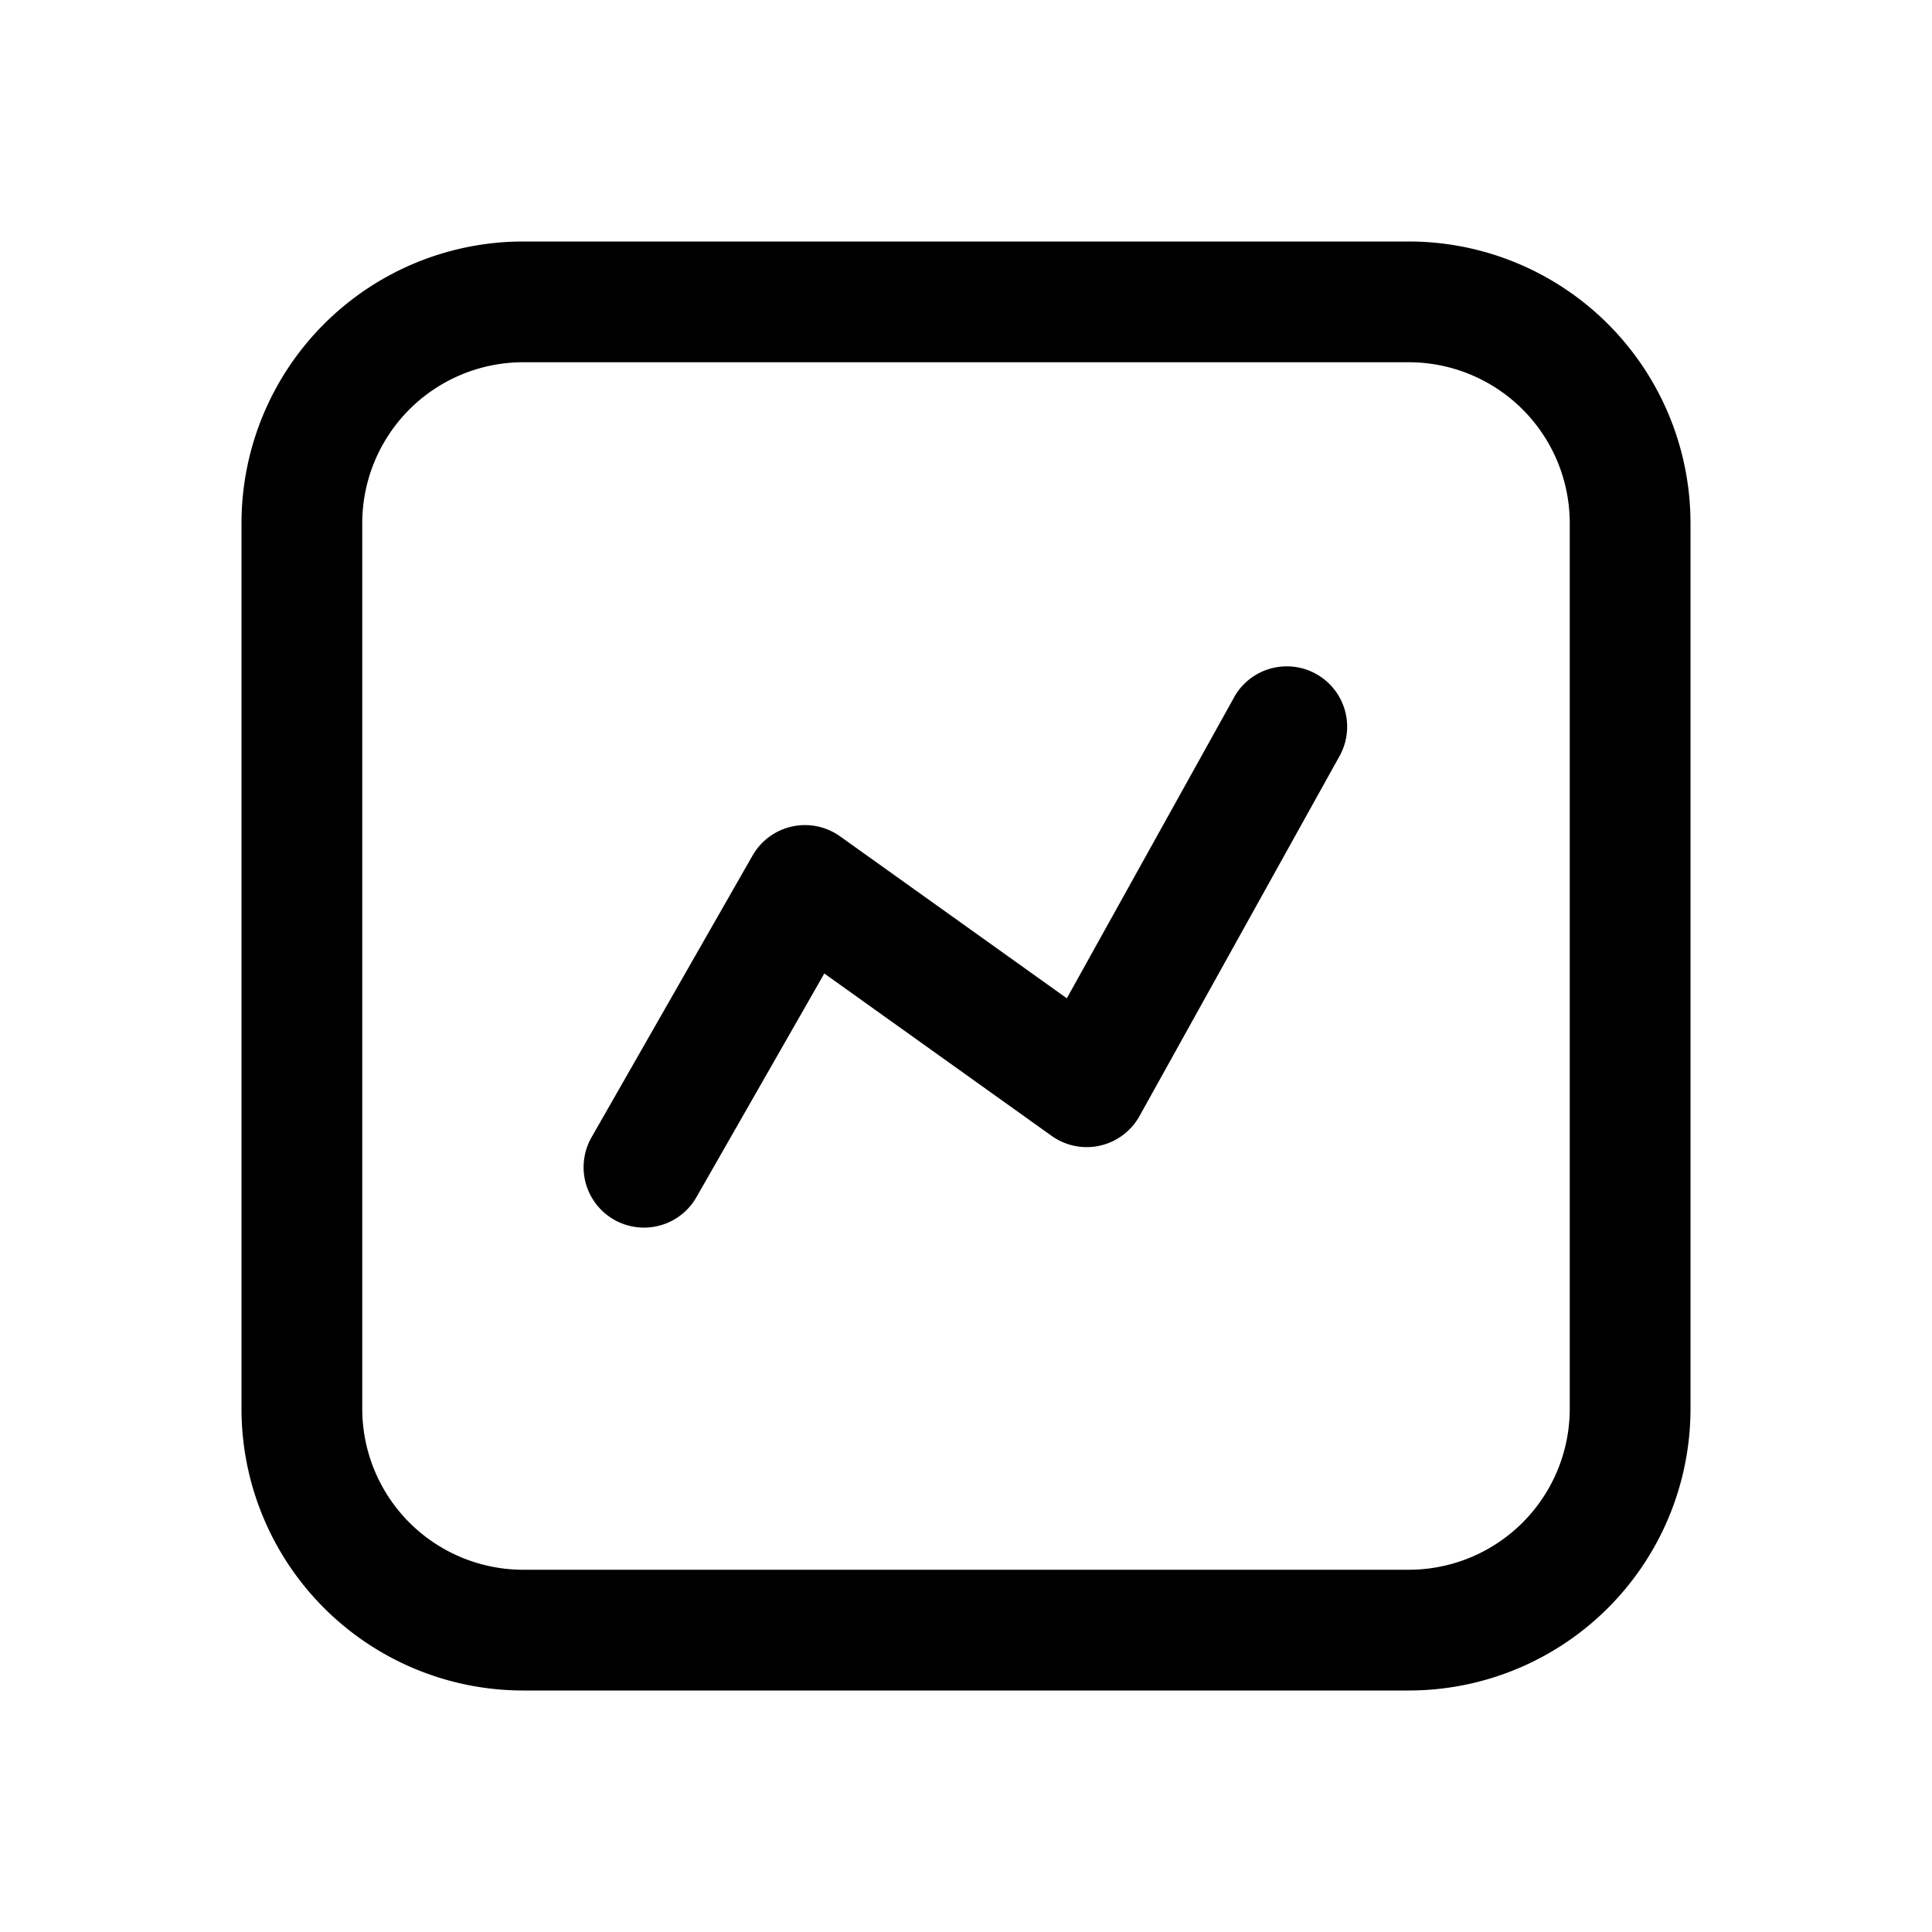 <svg xmlns="http://www.w3.org/2000/svg" width="32" height="32" fill="none" class="persona-icon" viewBox="0 0 32 32"><path fill="currentColor" d="m22.208 12.485-3.334 6a1 1 0 0 1-1.455.329l-3.766-2.69-2.118 3.705a1 1 0 0 1-1.737-.992l2.667-4.667a1 1 0 0 1 1.45-.317l3.755 2.682 2.79-5.02a1 1 0 0 1 1.747.97"/><path fill="currentColor" fill-rule="evenodd" d="M8.667 4h14.666A4.667 4.667 0 0 1 28 8.667v14.666A4.667 4.667 0 0 1 23.333 28H8.667A4.667 4.667 0 0 1 4 23.333V8.667A4.667 4.667 0 0 1 8.667 4M6 8.667v14.666A2.667 2.667 0 0 0 8.667 26h14.666A2.667 2.667 0 0 0 26 23.333V8.667A2.667 2.667 0 0 0 23.333 6H8.667A2.667 2.667 0 0 0 6 8.667" clip-rule="evenodd"/></svg>